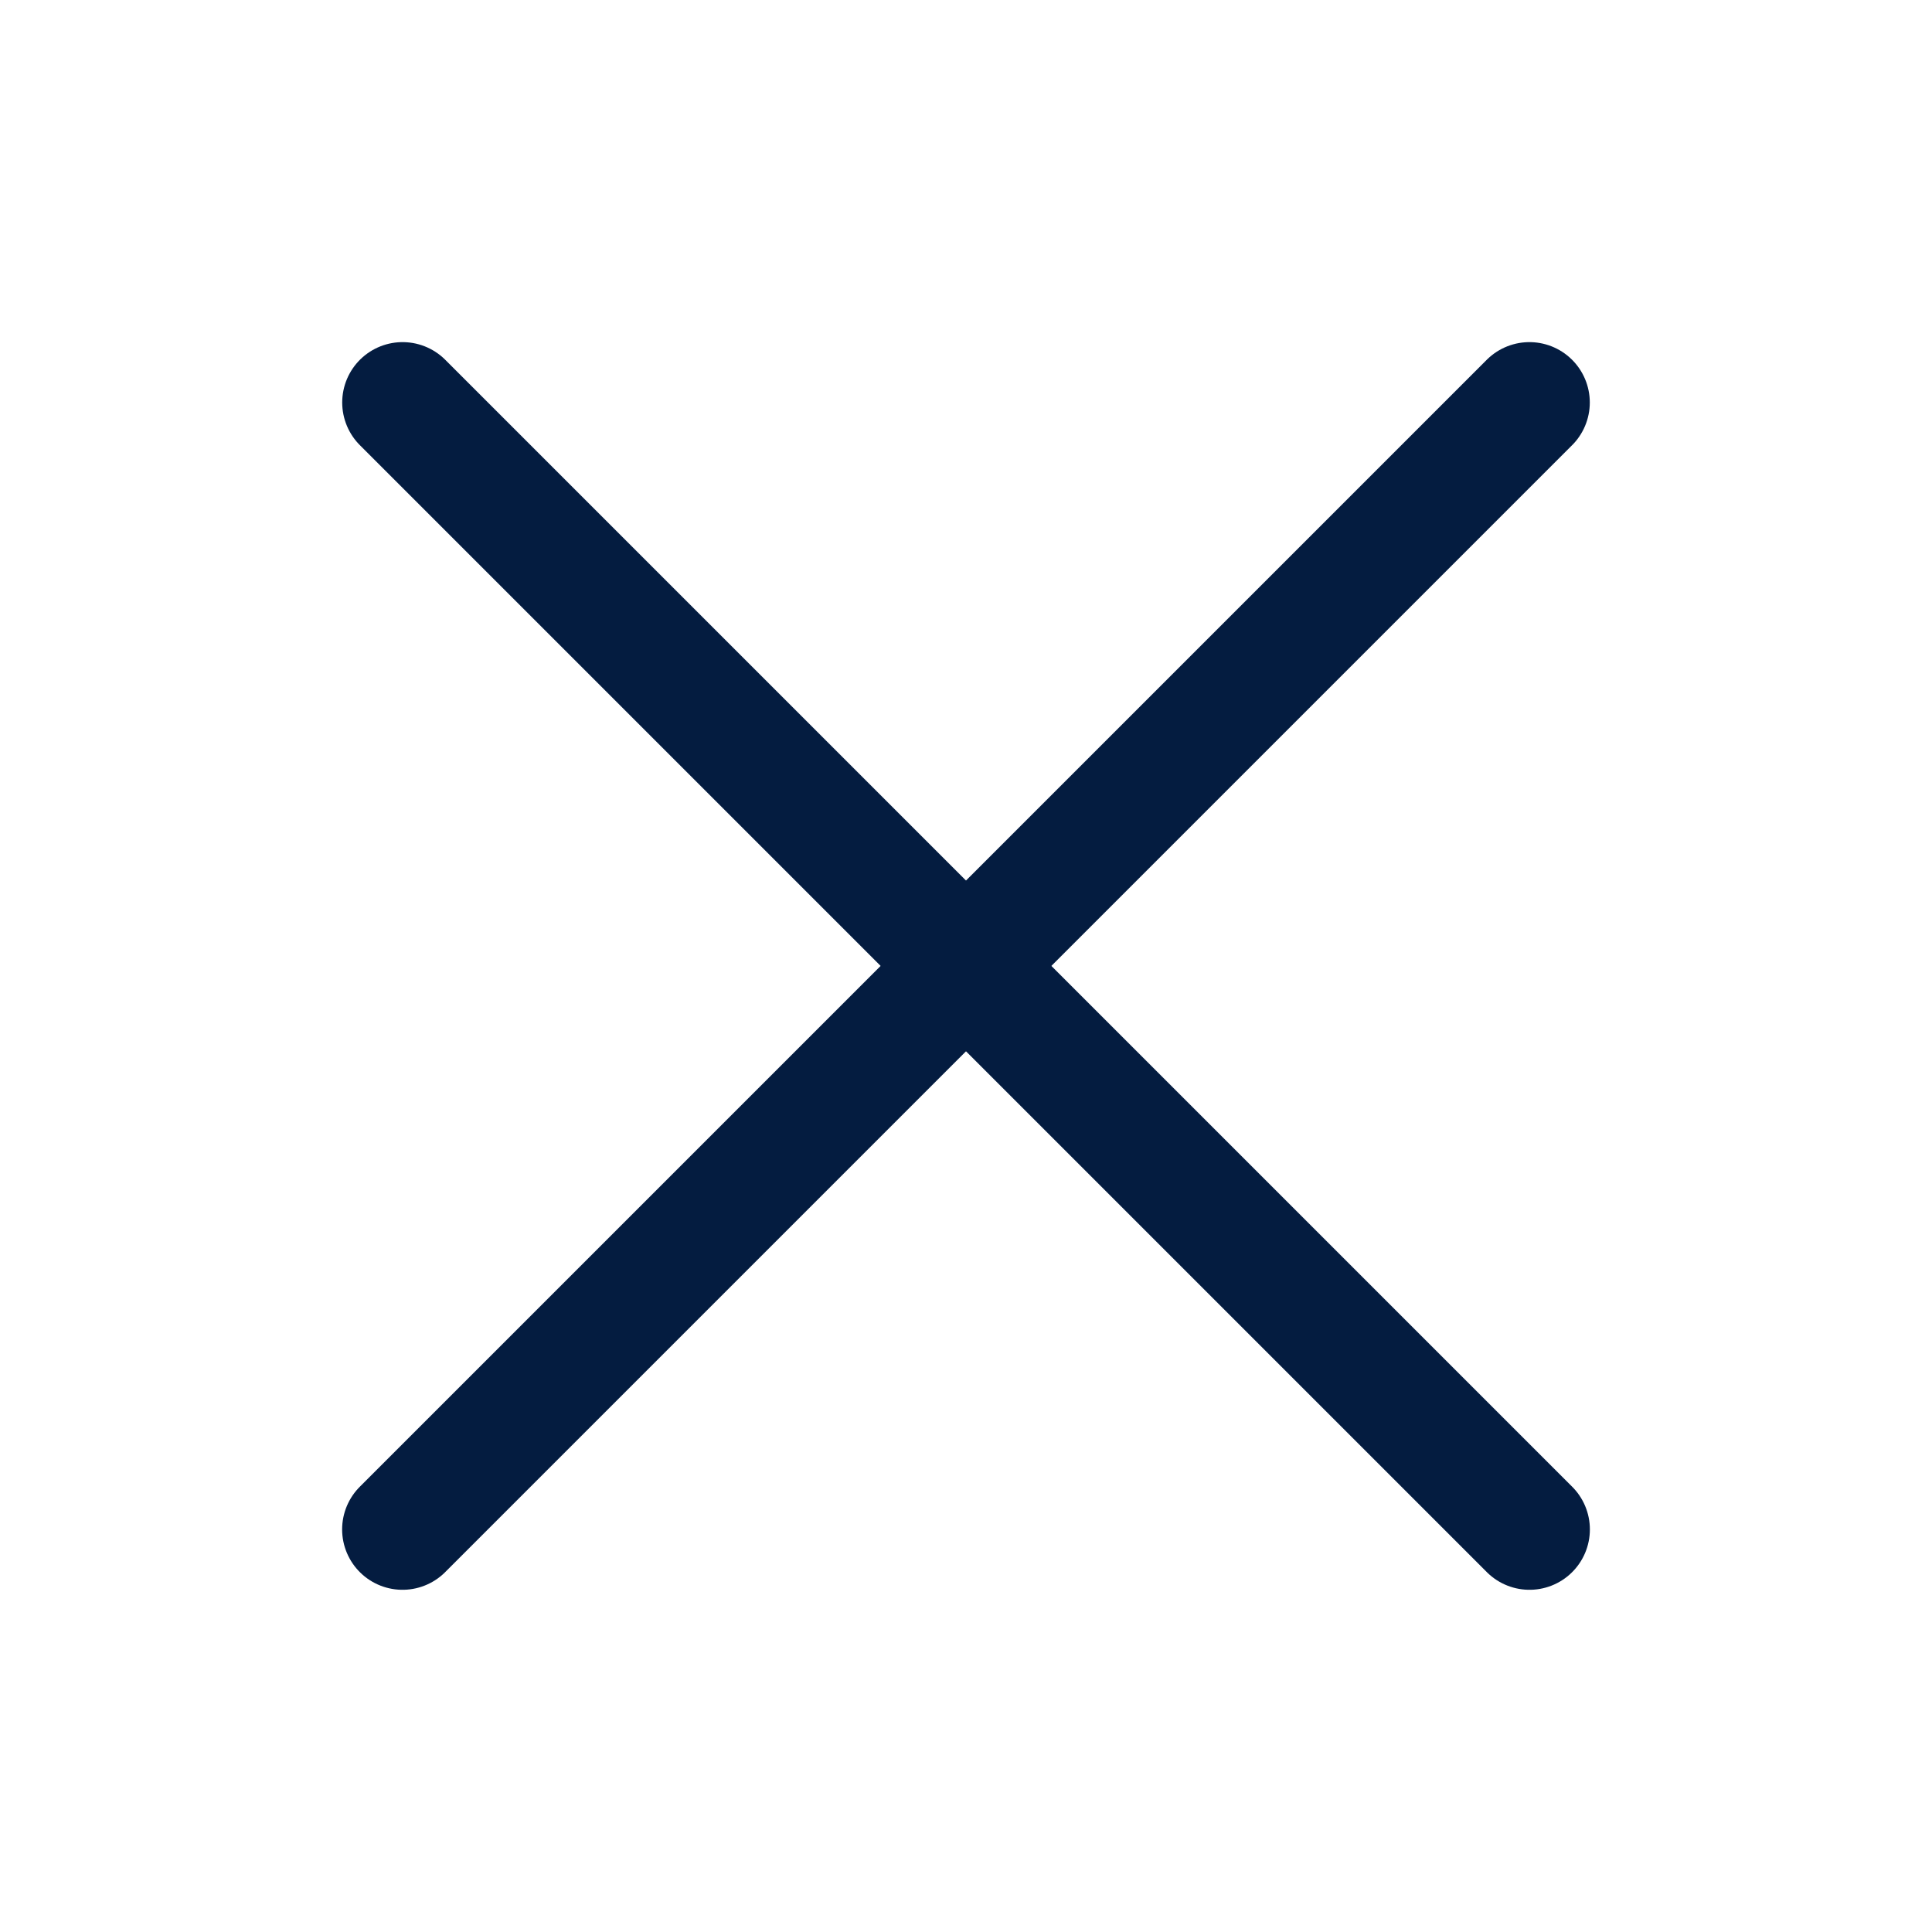 <svg width="24" height="24" viewBox="0 0 24 24" fill="none" xmlns="http://www.w3.org/2000/svg">
<g id="close">
<g id="vuesax/linear/add">
<g id="add">
<g id="Group 33824">
<path id="Vector" d="M5.001 5L19 18.999" stroke="#041C40" stroke-width="1.5" stroke-linecap="round" stroke-linejoin="round"/>
<path id="Vector_2" d="M5 18.999L18.999 5" stroke="#041C40" stroke-width="1.5" stroke-linecap="round" stroke-linejoin="round"/>
</g>
</g>
</g>
</g>
</svg>
